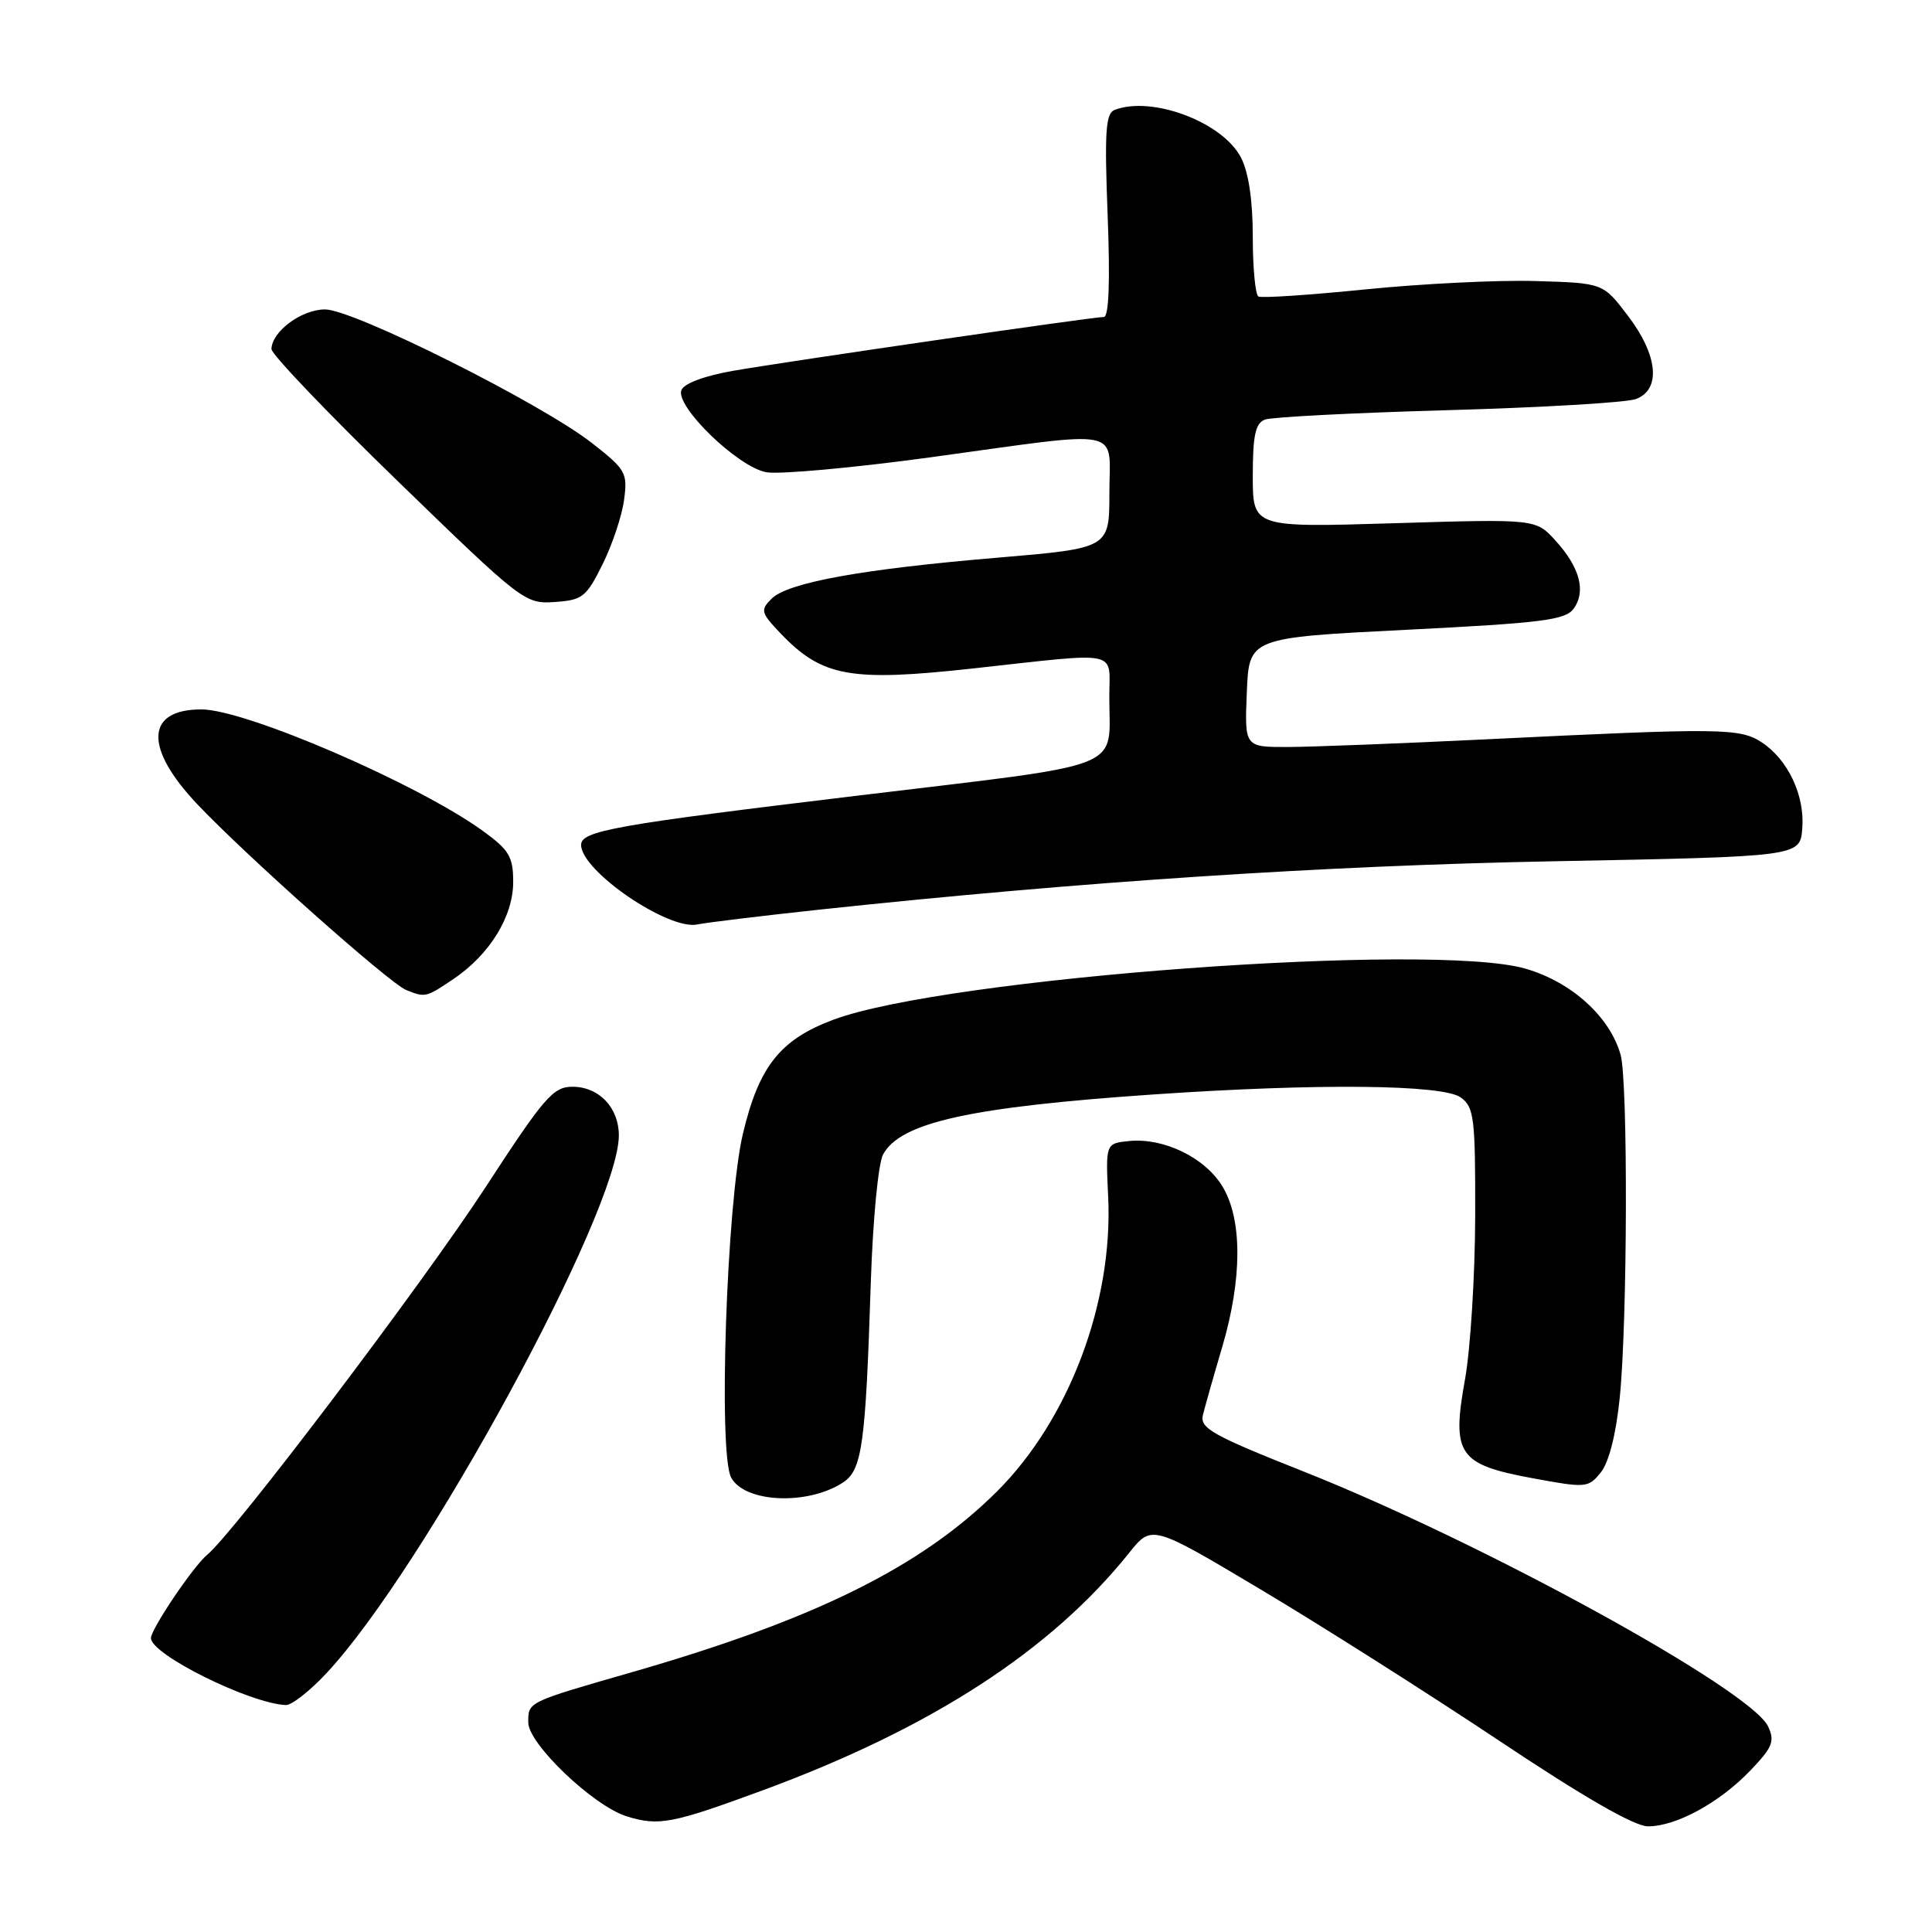 <?xml version="1.0" encoding="UTF-8" standalone="no"?>
<!DOCTYPE svg PUBLIC "-//W3C//DTD SVG 1.1//EN" "http://www.w3.org/Graphics/SVG/1.1/DTD/svg11.dtd" >
<svg xmlns="http://www.w3.org/2000/svg" xmlns:xlink="http://www.w3.org/1999/xlink" version="1.1" viewBox="0 0 256 256">
 <g >
 <path fill="currentColor"
d=" M 101.00 237.25 C 123.35 229.02 139.24 218.73 149.62 205.76 C 152.62 202.01 152.62 202.01 167.06 210.62 C 175.00 215.35 189.18 224.35 198.58 230.61 C 209.86 238.14 216.57 242.00 218.37 242.00 C 222.09 242.00 227.83 238.88 231.92 234.61 C 234.86 231.55 235.20 230.73 234.29 228.78 C 232.05 223.92 196.45 204.38 172.70 194.97 C 160.63 190.18 158.97 189.25 159.39 187.50 C 159.66 186.40 160.80 182.36 161.94 178.52 C 164.62 169.44 164.63 161.55 161.97 157.19 C 159.66 153.39 154.23 150.75 149.65 151.19 C 146.50 151.50 146.50 151.50 146.84 158.59 C 147.50 172.60 141.65 188.10 132.11 197.62 C 122.09 207.60 107.97 214.60 83.78 221.56 C 69.78 225.59 70.00 225.49 70.00 228.24 C 70.00 231.07 78.62 239.29 83.03 240.67 C 87.29 241.99 89.02 241.66 101.00 237.25 Z  M 43.22 221.75 C 56.10 208.02 82.00 160.42 82.00 150.45 C 82.00 146.76 79.37 144.00 75.85 144.00 C 73.30 144.00 72.11 145.38 64.38 157.25 C 55.99 170.12 31.04 203.07 27.44 206.03 C 25.62 207.53 20.00 215.86 20.00 217.06 C 20.00 219.22 33.04 225.70 37.87 225.93 C 38.62 225.97 41.03 224.09 43.22 221.75 Z  M 111.67 196.46 C 114.24 194.80 114.69 191.56 115.39 169.81 C 115.66 161.63 116.37 154.17 117.01 152.98 C 119.29 148.73 128.53 146.68 153.00 145.01 C 174.68 143.53 191.20 143.70 193.56 145.42 C 195.33 146.71 195.50 148.12 195.47 161.17 C 195.45 169.05 194.84 178.78 194.12 182.78 C 192.33 192.73 193.23 194.05 203.06 195.87 C 210.16 197.18 210.45 197.16 212.11 195.11 C 213.18 193.79 214.13 190.07 214.62 185.24 C 215.65 175.23 215.73 143.31 214.74 139.77 C 213.33 134.73 208.25 130.13 202.16 128.36 C 189.88 124.79 125.31 129.55 110.42 135.12 C 103.38 137.75 100.56 141.30 98.44 150.22 C 96.29 159.29 95.15 192.55 96.88 195.78 C 98.67 199.12 106.97 199.50 111.67 196.46 Z  M 60.08 129.73 C 64.89 126.48 68.00 121.44 68.00 116.86 C 68.00 113.52 67.47 112.63 63.98 110.10 C 55.33 103.84 32.54 94.00 26.68 94.00 C 19.30 94.00 19.07 99.08 26.12 106.54 C 32.58 113.37 51.59 130.28 53.82 131.18 C 56.34 132.20 56.44 132.18 60.08 129.73 Z  M 108.50 120.54 C 143.41 116.81 175.43 114.70 206.00 114.12 C 238.50 113.50 238.50 113.50 238.81 109.81 C 239.17 105.42 236.93 100.66 233.43 98.36 C 230.54 96.47 228.12 96.44 197.00 97.96 C 185.72 98.51 173.89 98.97 170.71 98.98 C 164.91 99.00 164.91 99.00 165.21 91.75 C 165.50 84.50 165.50 84.50 186.36 83.45 C 204.32 82.55 207.41 82.16 208.51 80.66 C 210.19 78.36 209.34 75.18 206.11 71.63 C 203.50 68.76 203.50 68.76 184.75 69.33 C 166.00 69.90 166.00 69.90 166.00 63.06 C 166.00 57.70 166.35 56.08 167.60 55.60 C 168.48 55.26 179.40 54.70 191.85 54.35 C 204.31 54.00 215.51 53.34 216.75 52.88 C 220.13 51.63 219.70 47.07 215.70 41.83 C 212.41 37.50 212.41 37.50 203.45 37.24 C 198.53 37.09 188.43 37.59 181.00 38.34 C 173.57 39.09 167.16 39.52 166.75 39.29 C 166.34 39.07 166.00 35.51 166.00 31.39 C 166.00 26.55 165.45 22.83 164.43 20.87 C 162.01 16.19 152.66 12.66 147.71 14.56 C 146.50 15.02 146.34 17.39 146.77 28.56 C 147.11 37.39 146.93 42.00 146.26 42.00 C 144.79 42.00 104.69 47.83 97.17 49.13 C 93.37 49.79 90.63 50.81 90.29 51.69 C 89.46 53.84 97.74 61.86 101.52 62.57 C 103.23 62.89 113.09 61.99 123.42 60.58 C 149.39 57.02 147.00 56.53 147.00 65.32 C 147.00 72.64 147.00 72.64 132.25 73.89 C 114.17 75.41 104.38 77.19 102.23 79.34 C 100.72 80.85 100.82 81.20 103.47 83.97 C 108.95 89.69 112.70 90.36 128.96 88.57 C 148.69 86.40 147.00 86.06 146.99 92.25 C 146.96 102.23 149.97 101.04 113.69 105.42 C 81.37 109.31 77.00 110.09 77.00 111.96 C 77.00 115.41 88.61 123.33 92.43 122.49 C 93.57 122.25 100.80 121.37 108.50 120.54 Z  M 79.84 74.78 C 81.13 72.19 82.41 68.35 82.69 66.25 C 83.18 62.64 82.93 62.22 78.39 58.67 C 71.62 53.40 46.84 41.00 43.07 41.00 C 39.96 41.00 36.02 43.92 35.97 46.25 C 35.96 46.94 43.49 54.82 52.72 63.77 C 69.19 79.75 69.57 80.04 73.50 79.77 C 77.18 79.52 77.69 79.12 79.84 74.78 Z "/>
</g>
</svg>